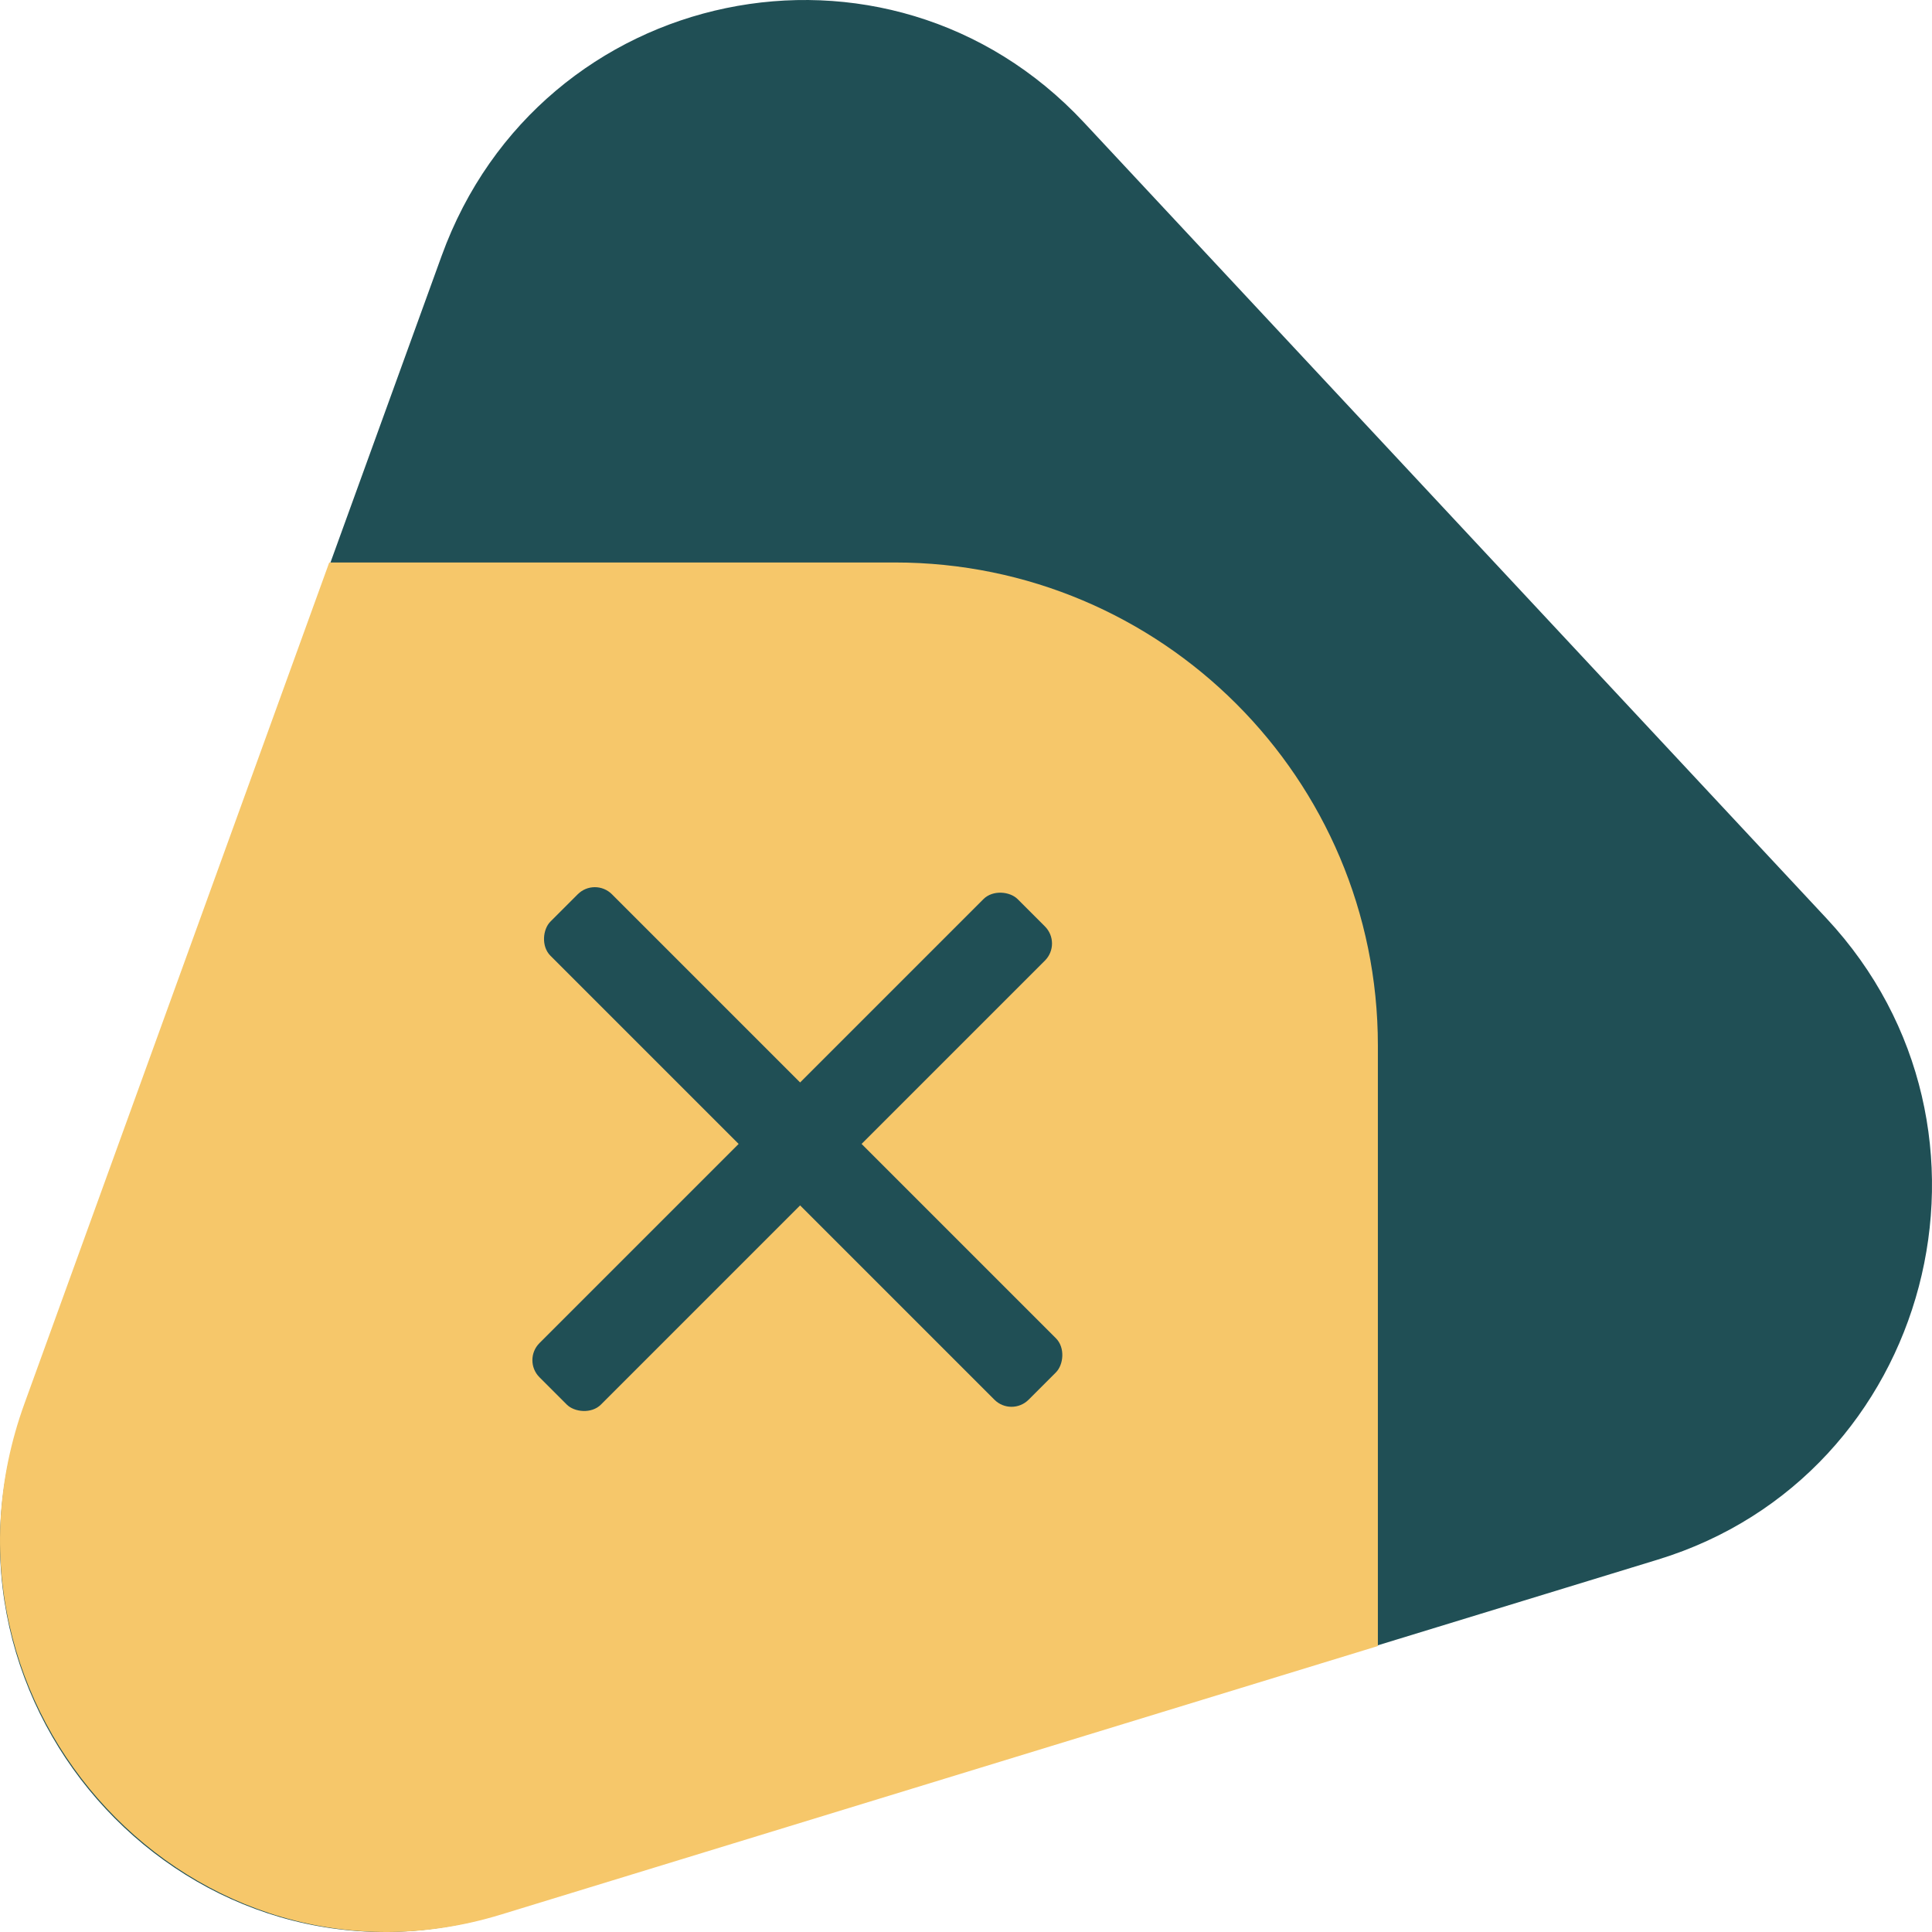 <svg width="80" height="80" viewBox="0 0 80 80" fill="none" xmlns="http://www.w3.org/2000/svg">
<path d="M20.617 79.282C8.013 83.141 -3.528 70.77 1.006 58.262L18.287 10.595C22.371 -0.671 36.743 -3.656 44.884 5.071L75.637 38.034C83.778 46.761 80.003 61.104 68.65 64.579L20.617 79.282Z" fill="#204F55"/>
<path fill-rule="evenodd" clip-rule="evenodd" d="M13.633 23.291L37.055 23.291C48.1 23.291 57.055 32.245 57.055 43.291L57.055 68.159L20.745 79.278C8.063 83.161 -3.55 70.709 1.013 58.118L13.633 23.291Z" fill="#F6C76A"/>
<rect x="24.631" y="36.322" width="28" height="3.6" rx="1" transform="rotate(45 24.631 36.322)" fill="#204F55"/>
<rect x="21.631" y="56.322" width="28" height="3.6" rx="1" transform="rotate(-45 21.631 56.322)" fill="#204F55"/>
</svg>
